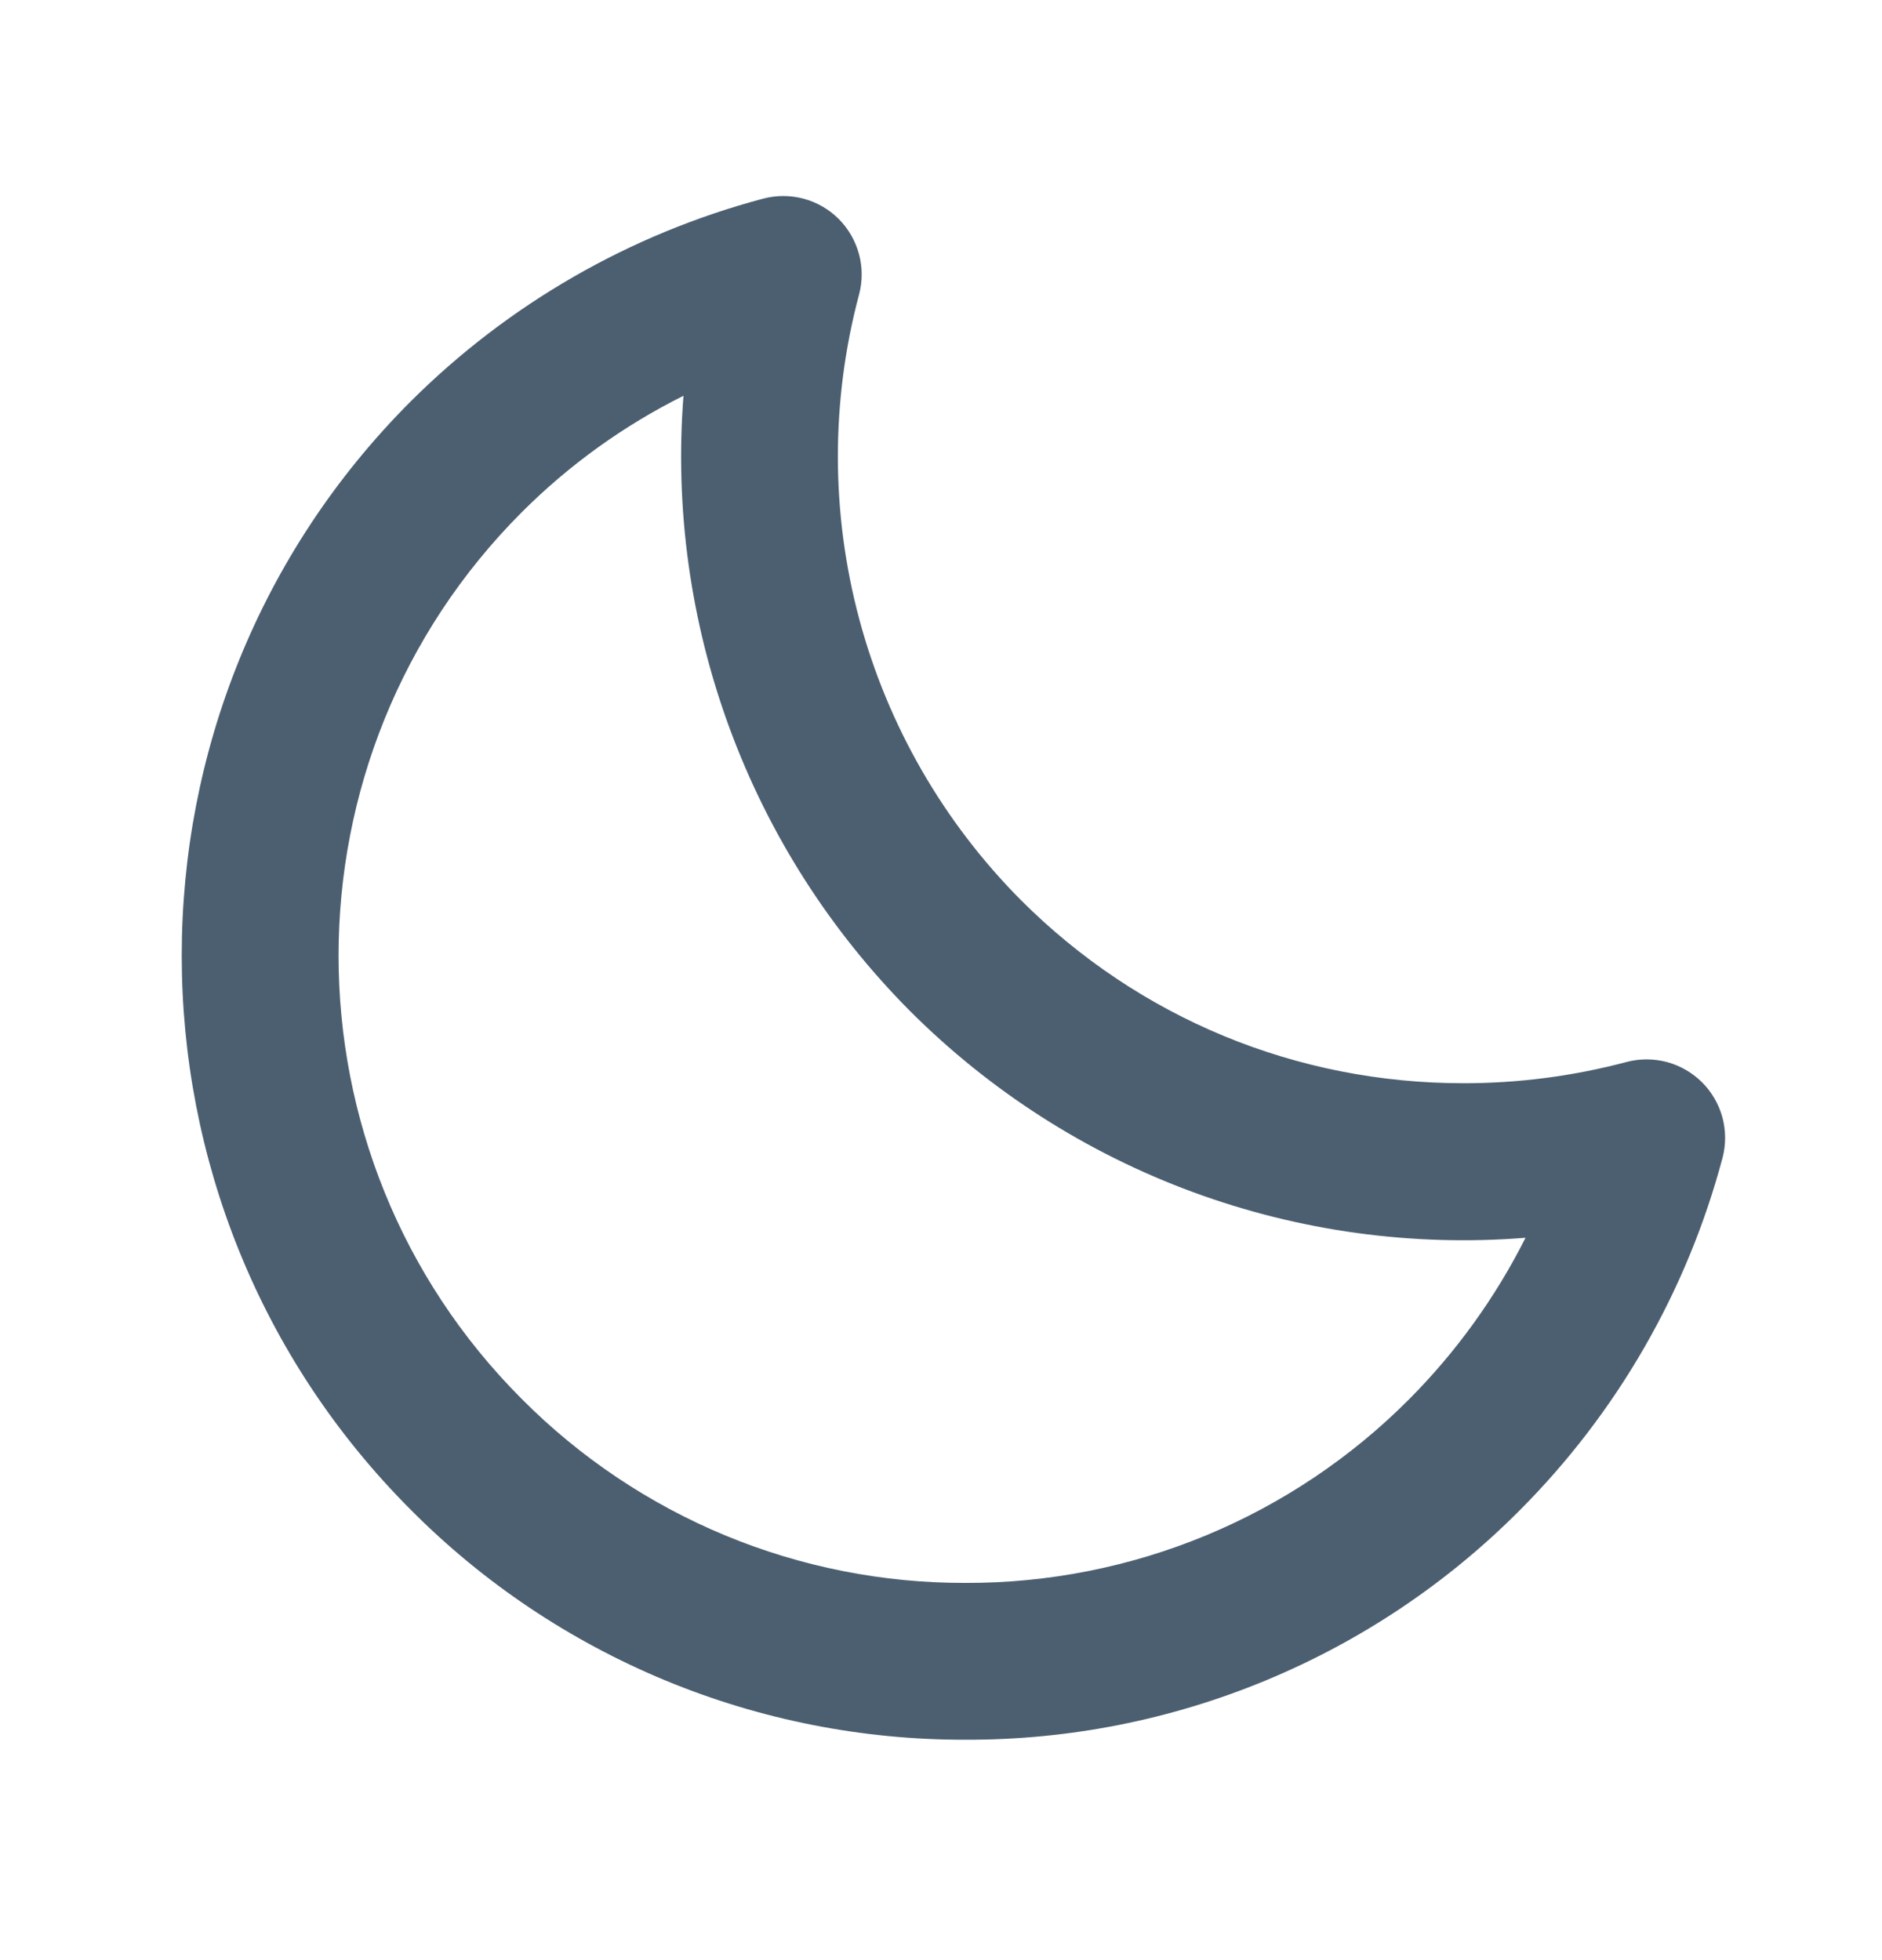 <svg width="24" height="25" viewBox="0 0 24 25" fill="none" xmlns="http://www.w3.org/2000/svg">
<path d="M20.742 13.545C20.064 13.725 19.366 13.816 18.665 13.816C16.53 13.816 14.525 12.986 13.019 11.48C12.03 10.485 11.319 9.249 10.957 7.894C10.595 6.539 10.594 5.112 10.955 3.757C11 3.588 11 3.409 10.954 3.24C10.908 3.071 10.819 2.916 10.695 2.792C10.571 2.668 10.416 2.579 10.247 2.534C10.078 2.489 9.899 2.489 9.73 2.534C8.033 2.986 6.485 3.877 5.241 5.116C1.343 9.014 1.343 15.359 5.241 19.259C6.167 20.191 7.27 20.929 8.483 21.432C9.697 21.935 10.999 22.192 12.313 22.189C13.627 22.193 14.928 21.936 16.141 21.433C17.355 20.93 18.457 20.192 19.383 19.26C20.623 18.016 21.514 16.467 21.966 14.769C22.011 14.6 22.01 14.421 21.965 14.252C21.919 14.083 21.83 13.929 21.706 13.805C21.582 13.681 21.428 13.592 21.259 13.546C21.09 13.501 20.911 13.5 20.742 13.545ZM17.97 17.846C17.229 18.591 16.347 19.182 15.377 19.584C14.406 19.986 13.365 20.192 12.314 20.189C11.263 20.192 10.221 19.986 9.25 19.584C8.279 19.181 7.397 18.59 6.656 17.845C3.538 14.726 3.538 9.65 6.656 6.531C7.258 5.929 7.954 5.428 8.716 5.048C8.604 6.487 8.805 7.933 9.304 9.288C9.802 10.642 10.588 11.873 11.606 12.896C12.627 13.917 13.857 14.705 15.212 15.204C16.567 15.703 18.014 15.902 19.454 15.787C19.071 16.548 18.57 17.243 17.97 17.846Z" fill="#32475C" fill-opacity="0.87"/>
</svg>
